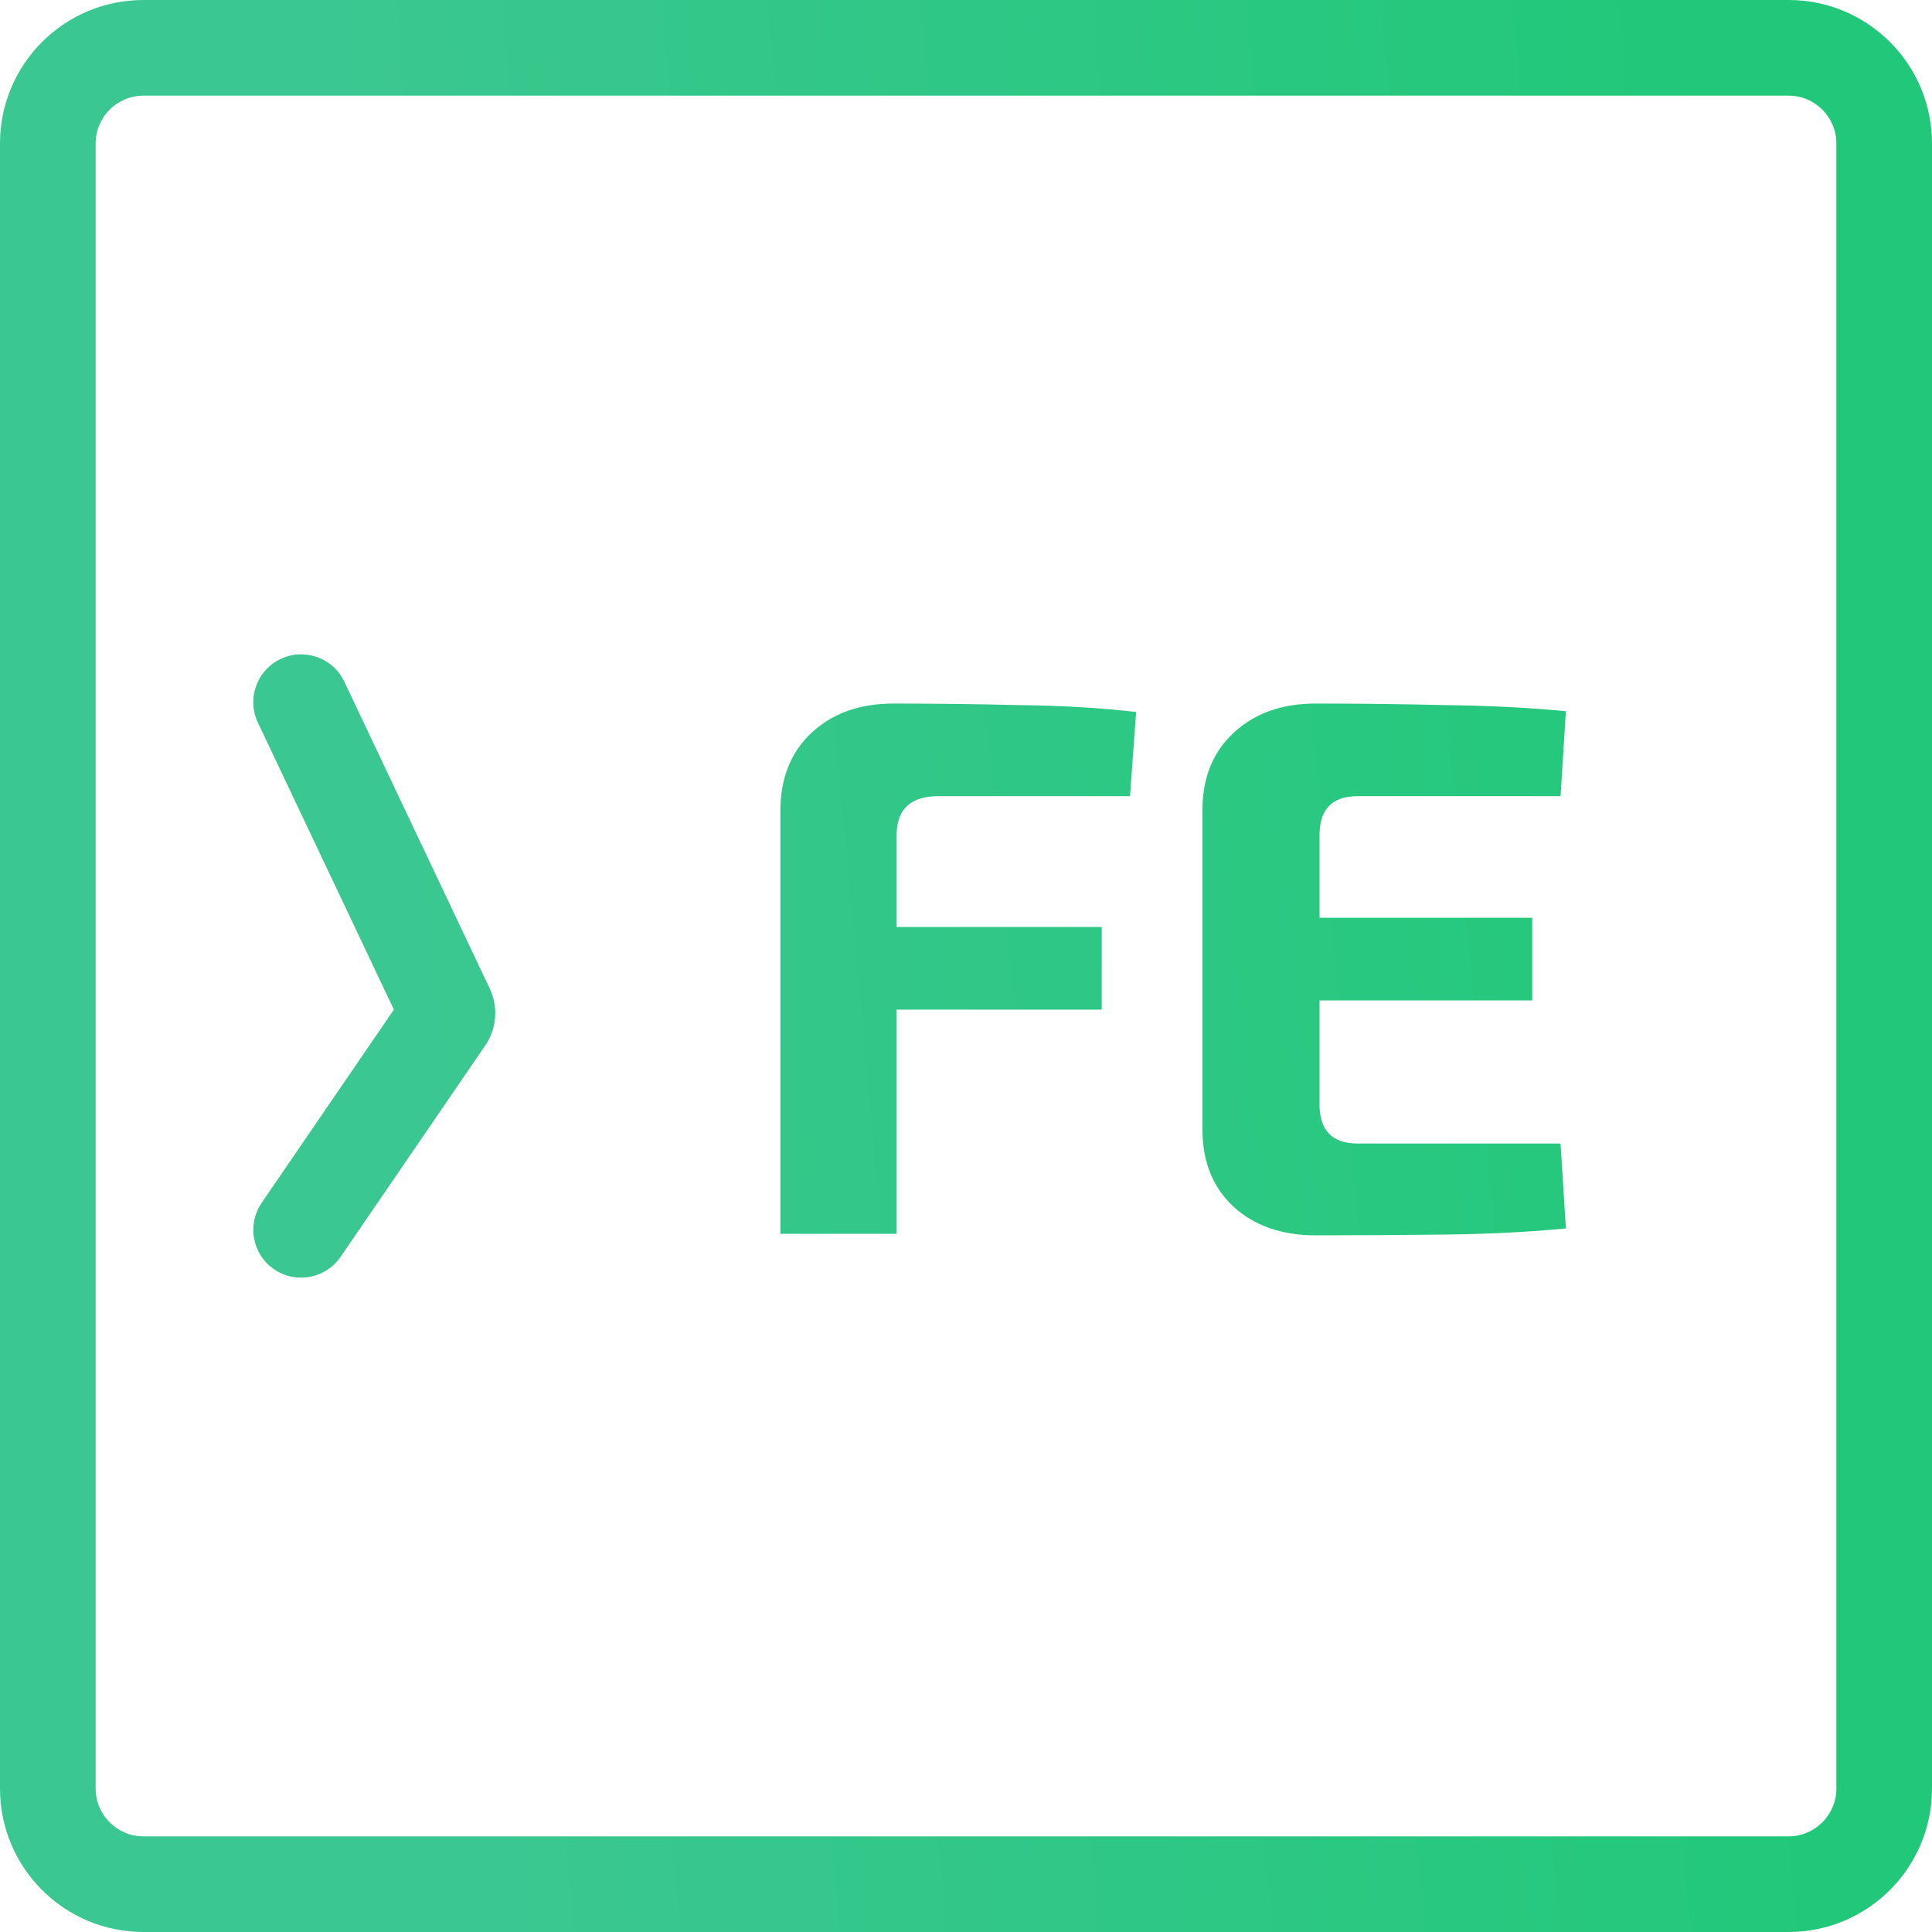 <svg width="202" height="202" viewBox="0 0 202 202" fill="none" xmlns="http://www.w3.org/2000/svg">
<path fill-rule="evenodd" clip-rule="evenodd" d="M0 15C0 6.716 6.716 0 15 0H187C195.284 0 202 6.716 202 15V187C202 195.284 195.284 202 187 202H15C6.716 202 0 195.284 0 187V15ZM15 10C12.239 10 10 12.239 10 15V187C10 189.761 12.239 192 15 192H187C189.761 192 192 189.761 192 187V15C192 12.239 189.761 10 187 10H15ZM29.342 68.895C31.837 67.713 34.819 68.777 36.001 71.273L51.203 103.356C52.117 105.284 51.938 107.553 50.733 109.314L35.609 131.41C34.049 133.689 30.938 134.272 28.659 132.712C26.38 131.153 25.797 128.041 27.357 125.762L41.183 105.562L26.964 75.555C25.782 73.059 26.846 70.078 29.342 68.895ZM106.468 73.72C101.988 73.613 97.642 73.56 93.428 73.56C89.908 73.56 87.055 74.573 84.868 76.6C82.682 78.627 81.588 81.373 81.588 84.84V129H93.748V105.56H115.188V96.92H93.748V87.32C93.748 84.6 95.215 83.24 98.148 83.24H118.148L118.788 74.44C115.108 74.013 111.002 73.773 106.468 73.72ZM151.002 73.72C146.362 73.613 141.882 73.56 137.562 73.56C134.042 73.56 131.188 74.573 129.002 76.6C126.815 78.627 125.722 81.32 125.722 84.68V118.12C125.722 121.48 126.815 124.173 129.002 126.2C131.188 128.173 134.042 129.16 137.562 129.16C141.882 129.16 146.362 129.133 151.002 129.08C155.642 129.027 159.882 128.813 163.722 128.44L163.162 119.56H141.962C139.295 119.56 137.962 118.2 137.962 115.48V104.6H160.202V95.96H137.962V87.32C137.962 84.6 139.295 83.24 141.962 83.24H163.162L163.722 74.36C159.882 73.987 155.642 73.773 151.002 73.72Z" fill="url(#paint0_linear)"/>
<defs>
<linearGradient id="paint0_linear" x1="46.109" y1="141.351" x2="189.357" y2="128.075" gradientUnits="userSpaceOnUse">
<stop stop-color="#3BC791"/>
<stop offset="0" stop-color="#3BC791"/>
<stop offset="1" stop-color="#21C879"/>
</linearGradient>
</defs>
</svg>
